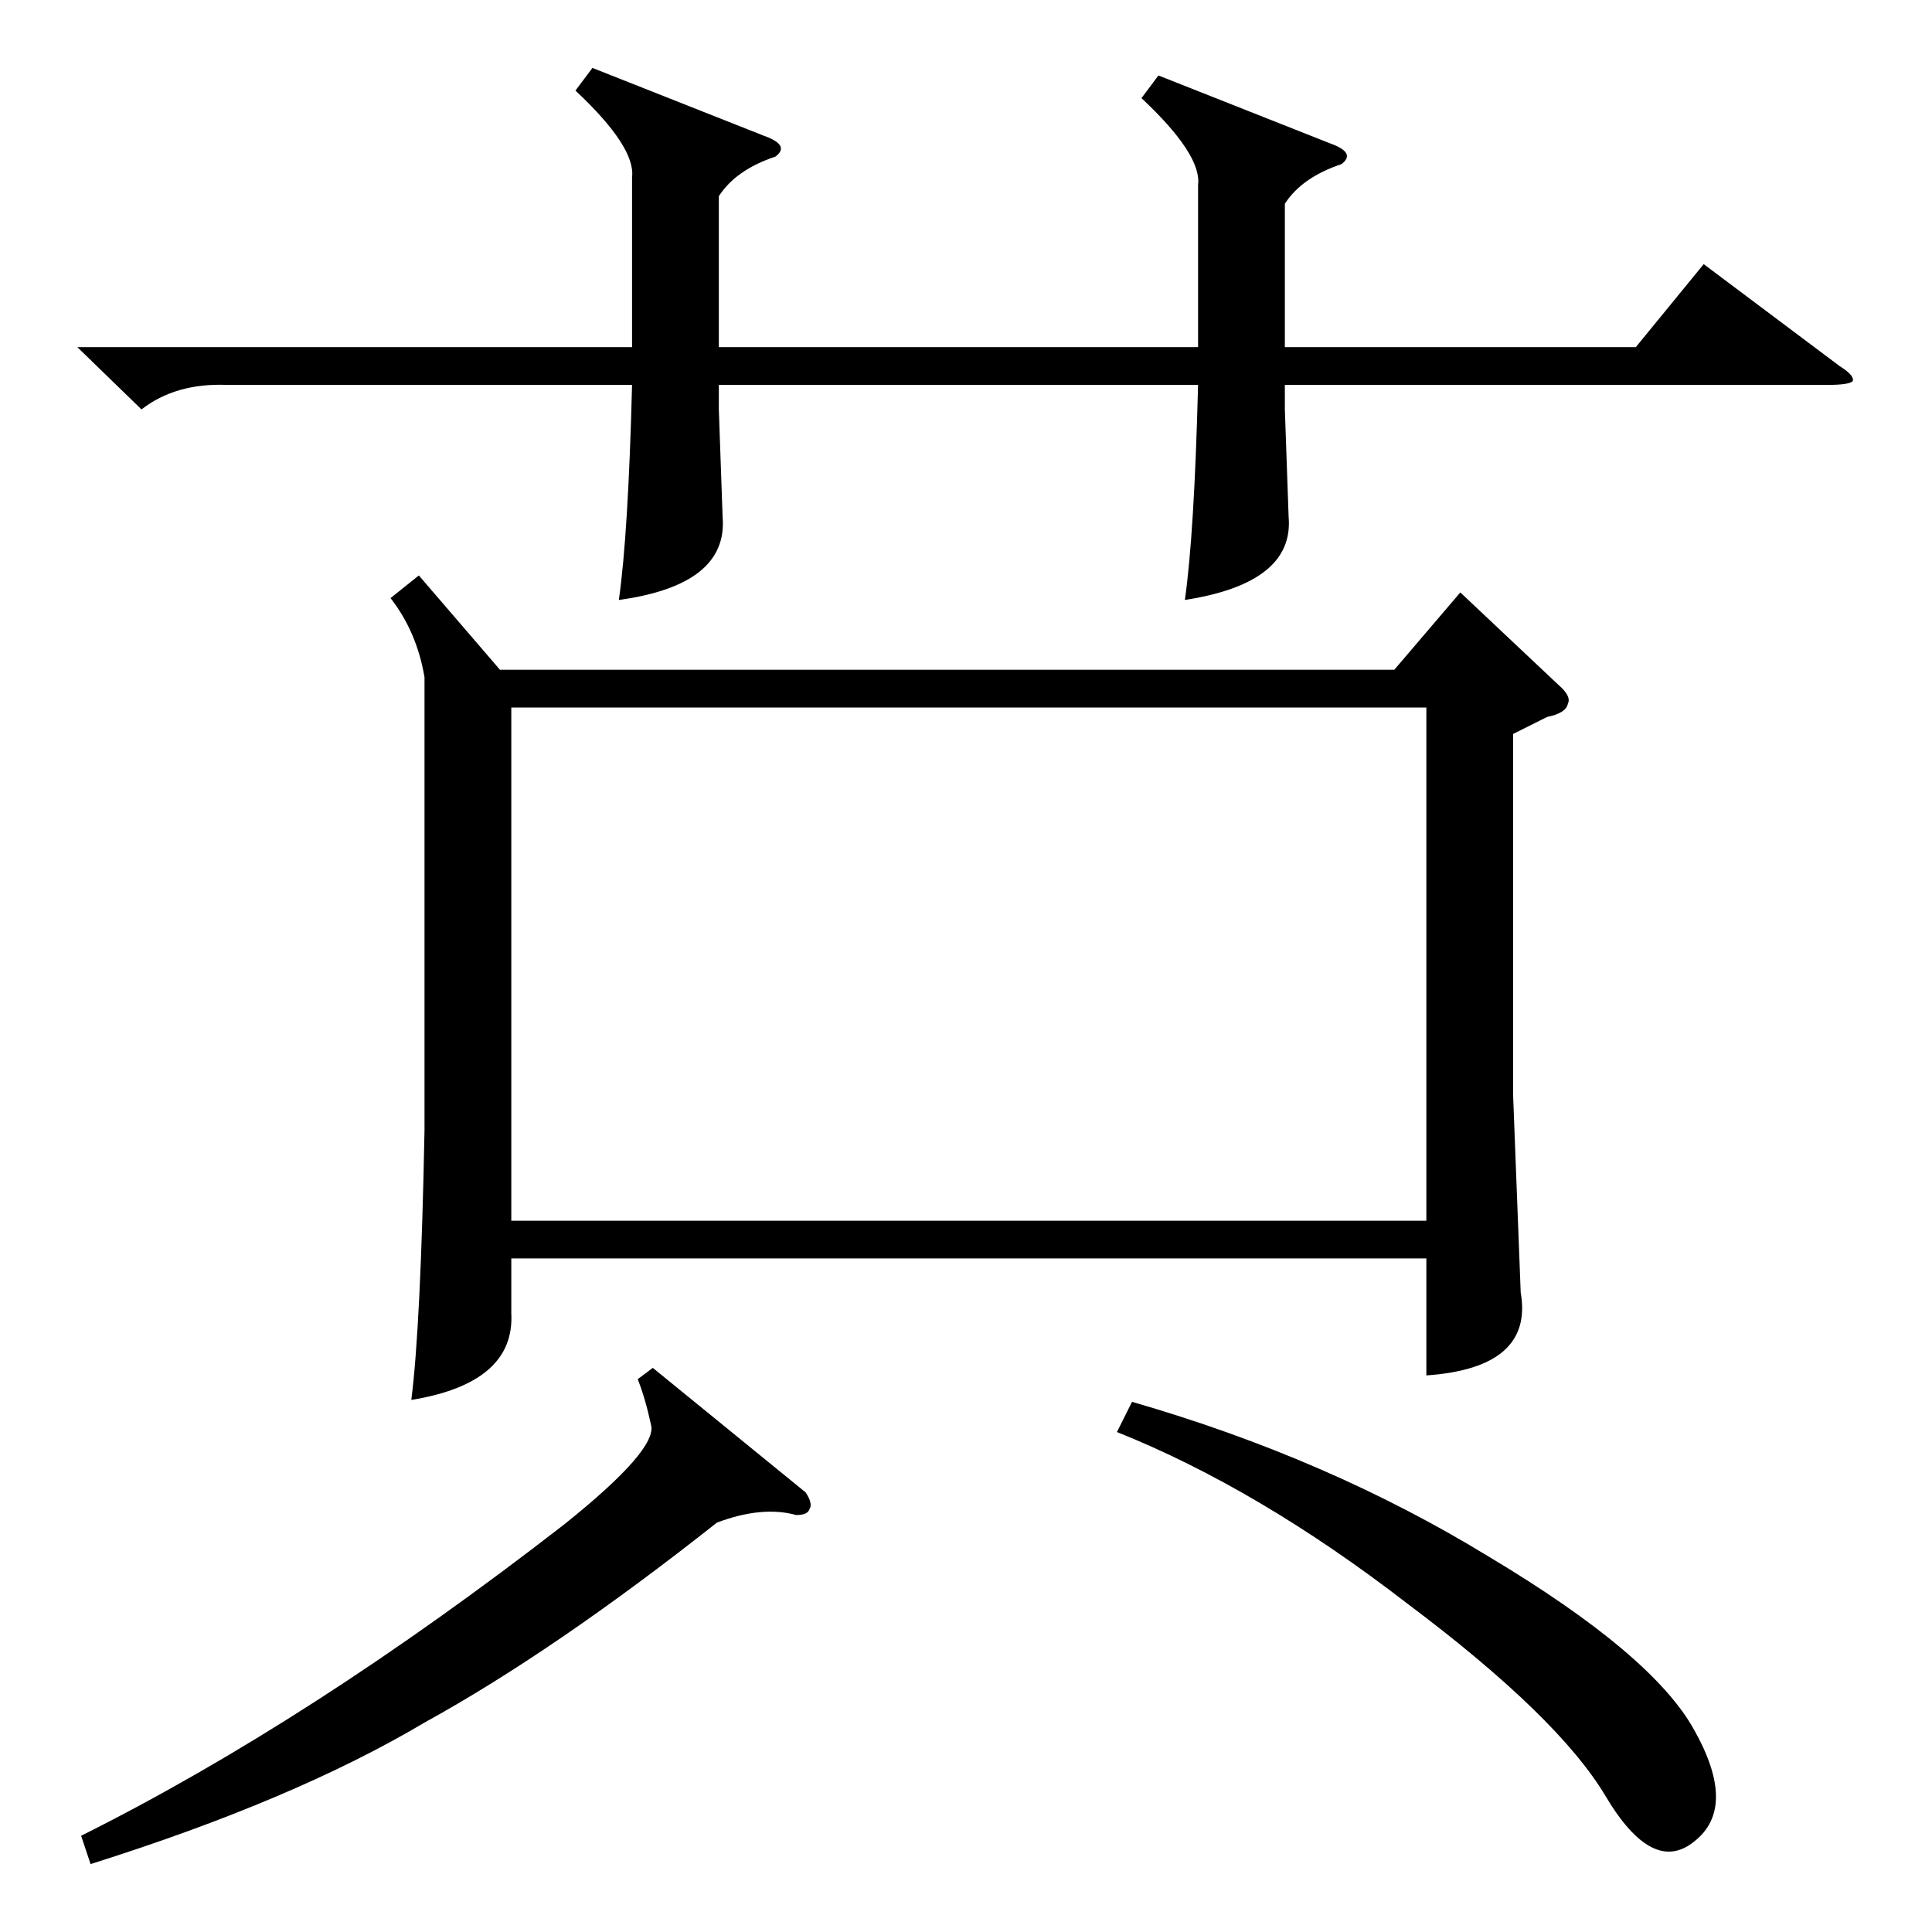 <?xml version="1.0" standalone="no"?>
<!DOCTYPE svg PUBLIC "-//W3C//DTD SVG 1.1//EN" "http://www.w3.org/Graphics/SVG/1.1/DTD/svg11.dtd" >
<svg xmlns="http://www.w3.org/2000/svg" xmlns:xlink="http://www.w3.org/1999/xlink" version="1.1" viewBox="0 -205 1024 1024">
  <g transform="matrix(1 0 0 -1 0 819)">
   <path fill="currentColor"
d="M222 719l43 -50h474l35 41l52 -49q7 -6 5 -10q-1 -5 -11 -7l-18 -9v-192l4 -104q7 -40 -50 -44v62h-485v-29q2 -37 -53 -46q5 39 7 143v240q-4 24 -18 42zM271 377h485v272h-485v-272zM614 984l91 -36q14 -5 6 -11q-21 -7 -30 -21v-76h186l36 44l72 -54q8 -5 7 -8
q-2 -2 -13 -2h-288v-13l2 -57q3 -35 -55 -44q5 35 7 114h-254v-13l2 -57q3 -36 -55 -44q5 35 7 114h-215q-27 1 -45 -13l-34 33h294v90q2 16 -30 46l9 12l91 -36q14 -5 6 -11q-21 -7 -30 -21v-80h254v86q2 16 -30 46zM427 233q4 -6 2 -9q-1 -3 -7 -3q-18 5 -42 -4
q-86 -68 -155 -106q-69 -41 -177 -75l-5 15q122 61 256 165q50 40 46 53q-3 14 -7 24l8 6zM592 265l8 16q104 -30 189 -82q87 -52 109 -92q23 -41 0 -59q-22 -18 -47 24t-105 102q-79 61 -154 91z" />
  </g>

</svg>
